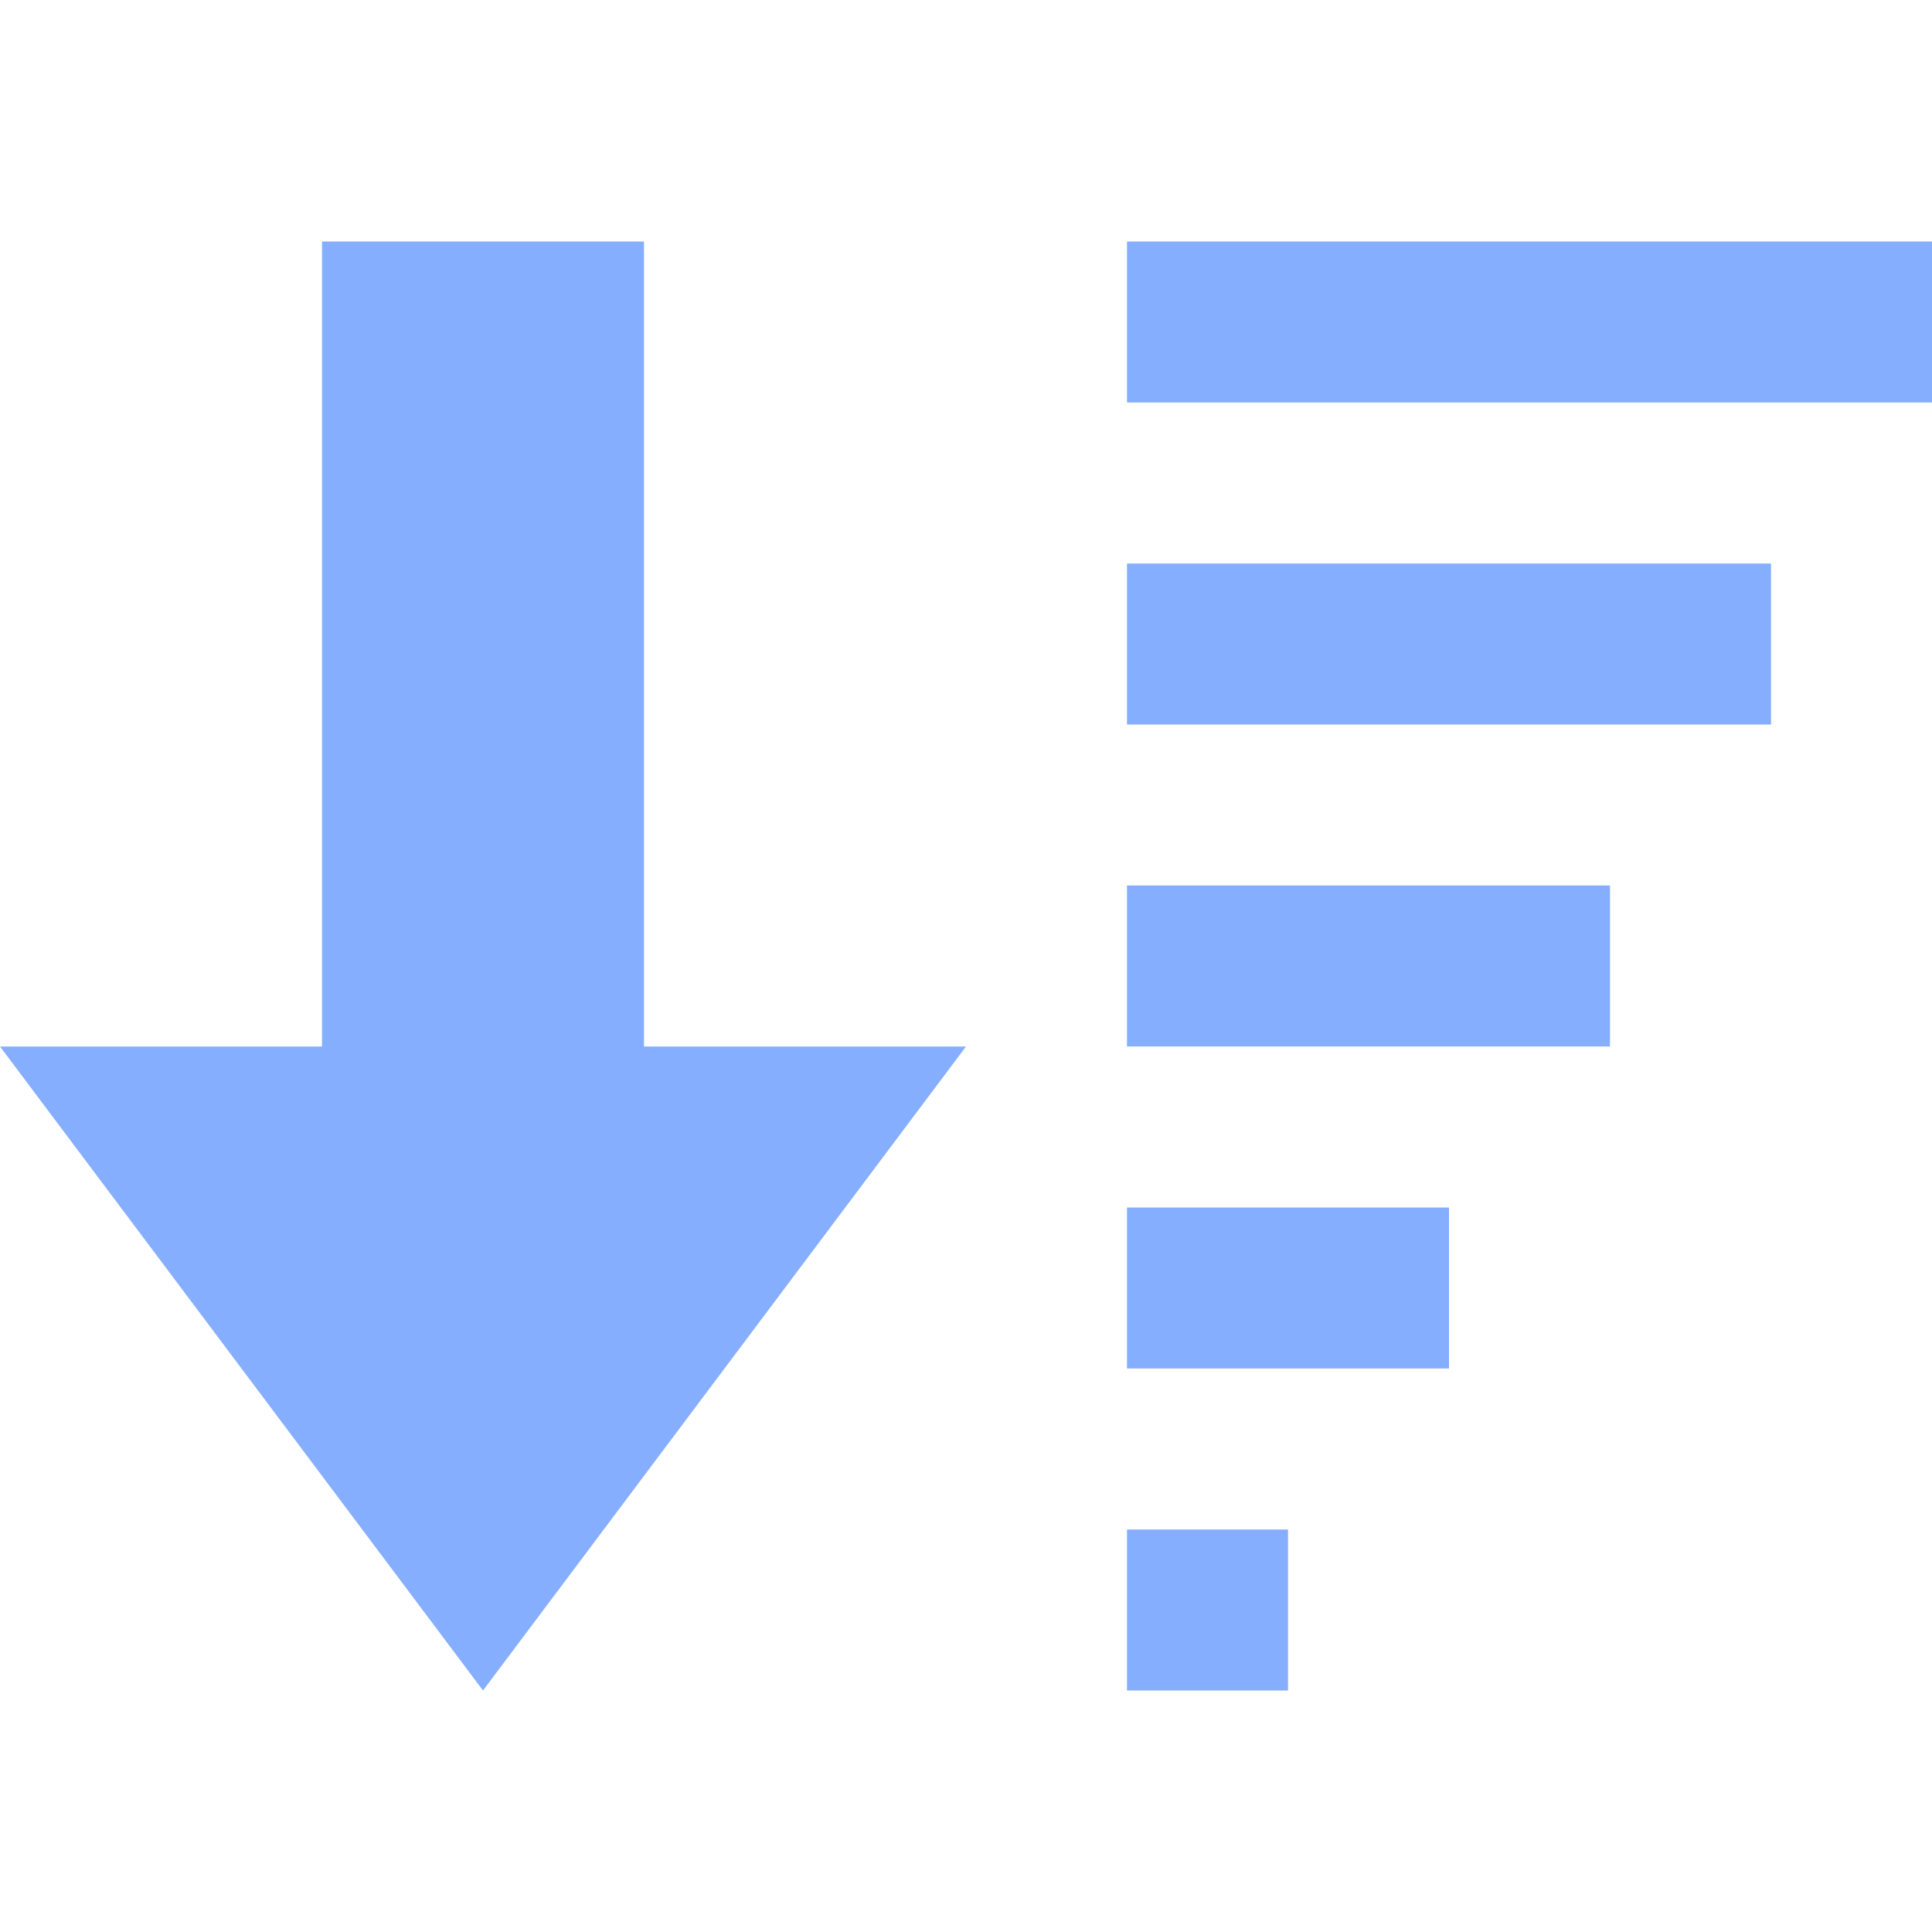 <svg xmlns="http://www.w3.org/2000/svg" width="24" height="24" fill="rgba(82, 140, 255, 0.7)"><path d="M6 21l6-8h-4v-10h-4v10h-4l6 8zm16-12h-8v-2h8v2zm2-6h-10v2h10v-2zm-4 8h-6v2h6v-2zm-2 4h-4v2h4v-2zm-2 4h-2v2h2v-2z" /></svg>
